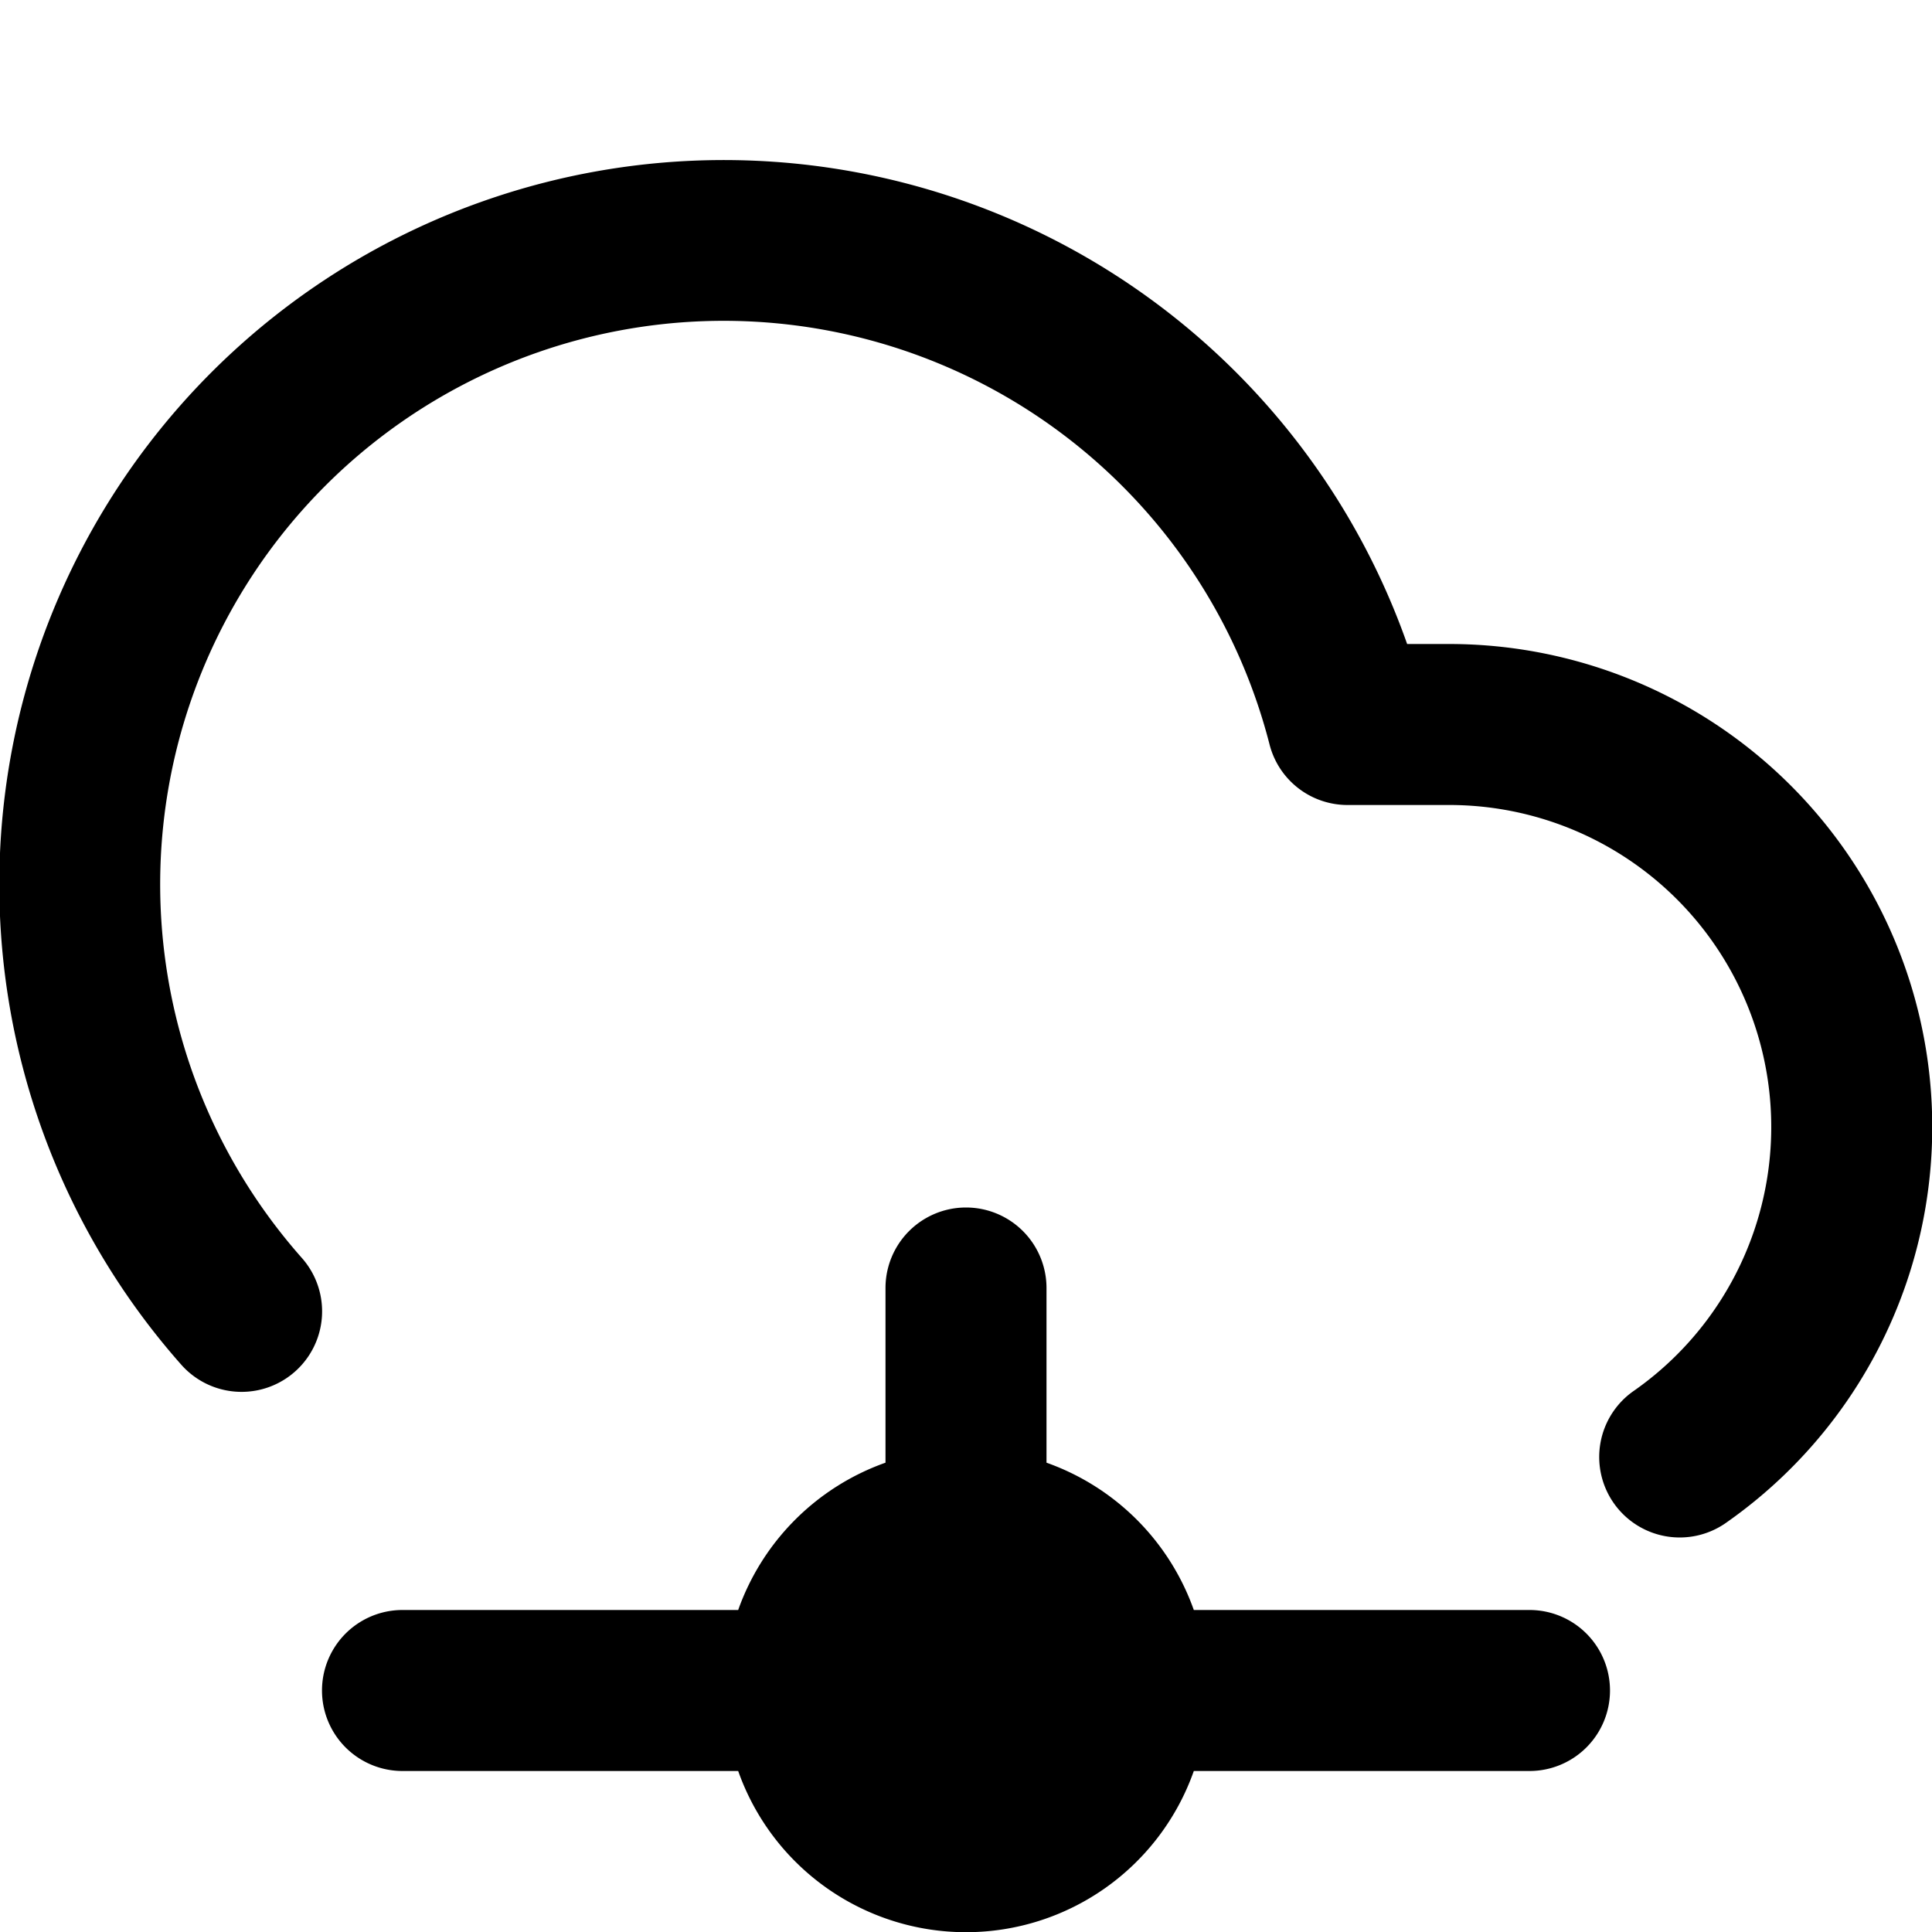 <svg fill="none" viewBox="0 0 24 24" fit="" height="100%" width="100%">
    <g>
        <path fill="currentColor" d="M11 18.17A3.008 3.008 0 0 0 9.17 20H5a1 1 0 1 0 0 2h4.17a3.001 3.001 0 0 0 5.66 0H19a1 1 0 1 0 0-2h-4.17A3.009 3.009 0 0 0 13 18.17V16a1 1 0 1 0-2 0v2.17Zm.303 2.113-.028.028a1 1 0 1 0 .028-.028Z"></path>
        <path fill="currentColor" d="M8.668 1.994A9 9 0 0 1 17.48 8h.518a6.003 6.003 0 0 1 5.725 4.188 6 6 0 0 1-2.269 6.72 1 1 0 1 1-1.15-1.636A4 4 0 0 0 18.001 10h-1.26a1 1 0 0 1-.97-.751A7 7 0 1 0 3.75 15.627a1 1 0 0 1-1.498 1.326A9 9 0 0 1 8.668 1.994Z"></path>
    </g>
</svg>

